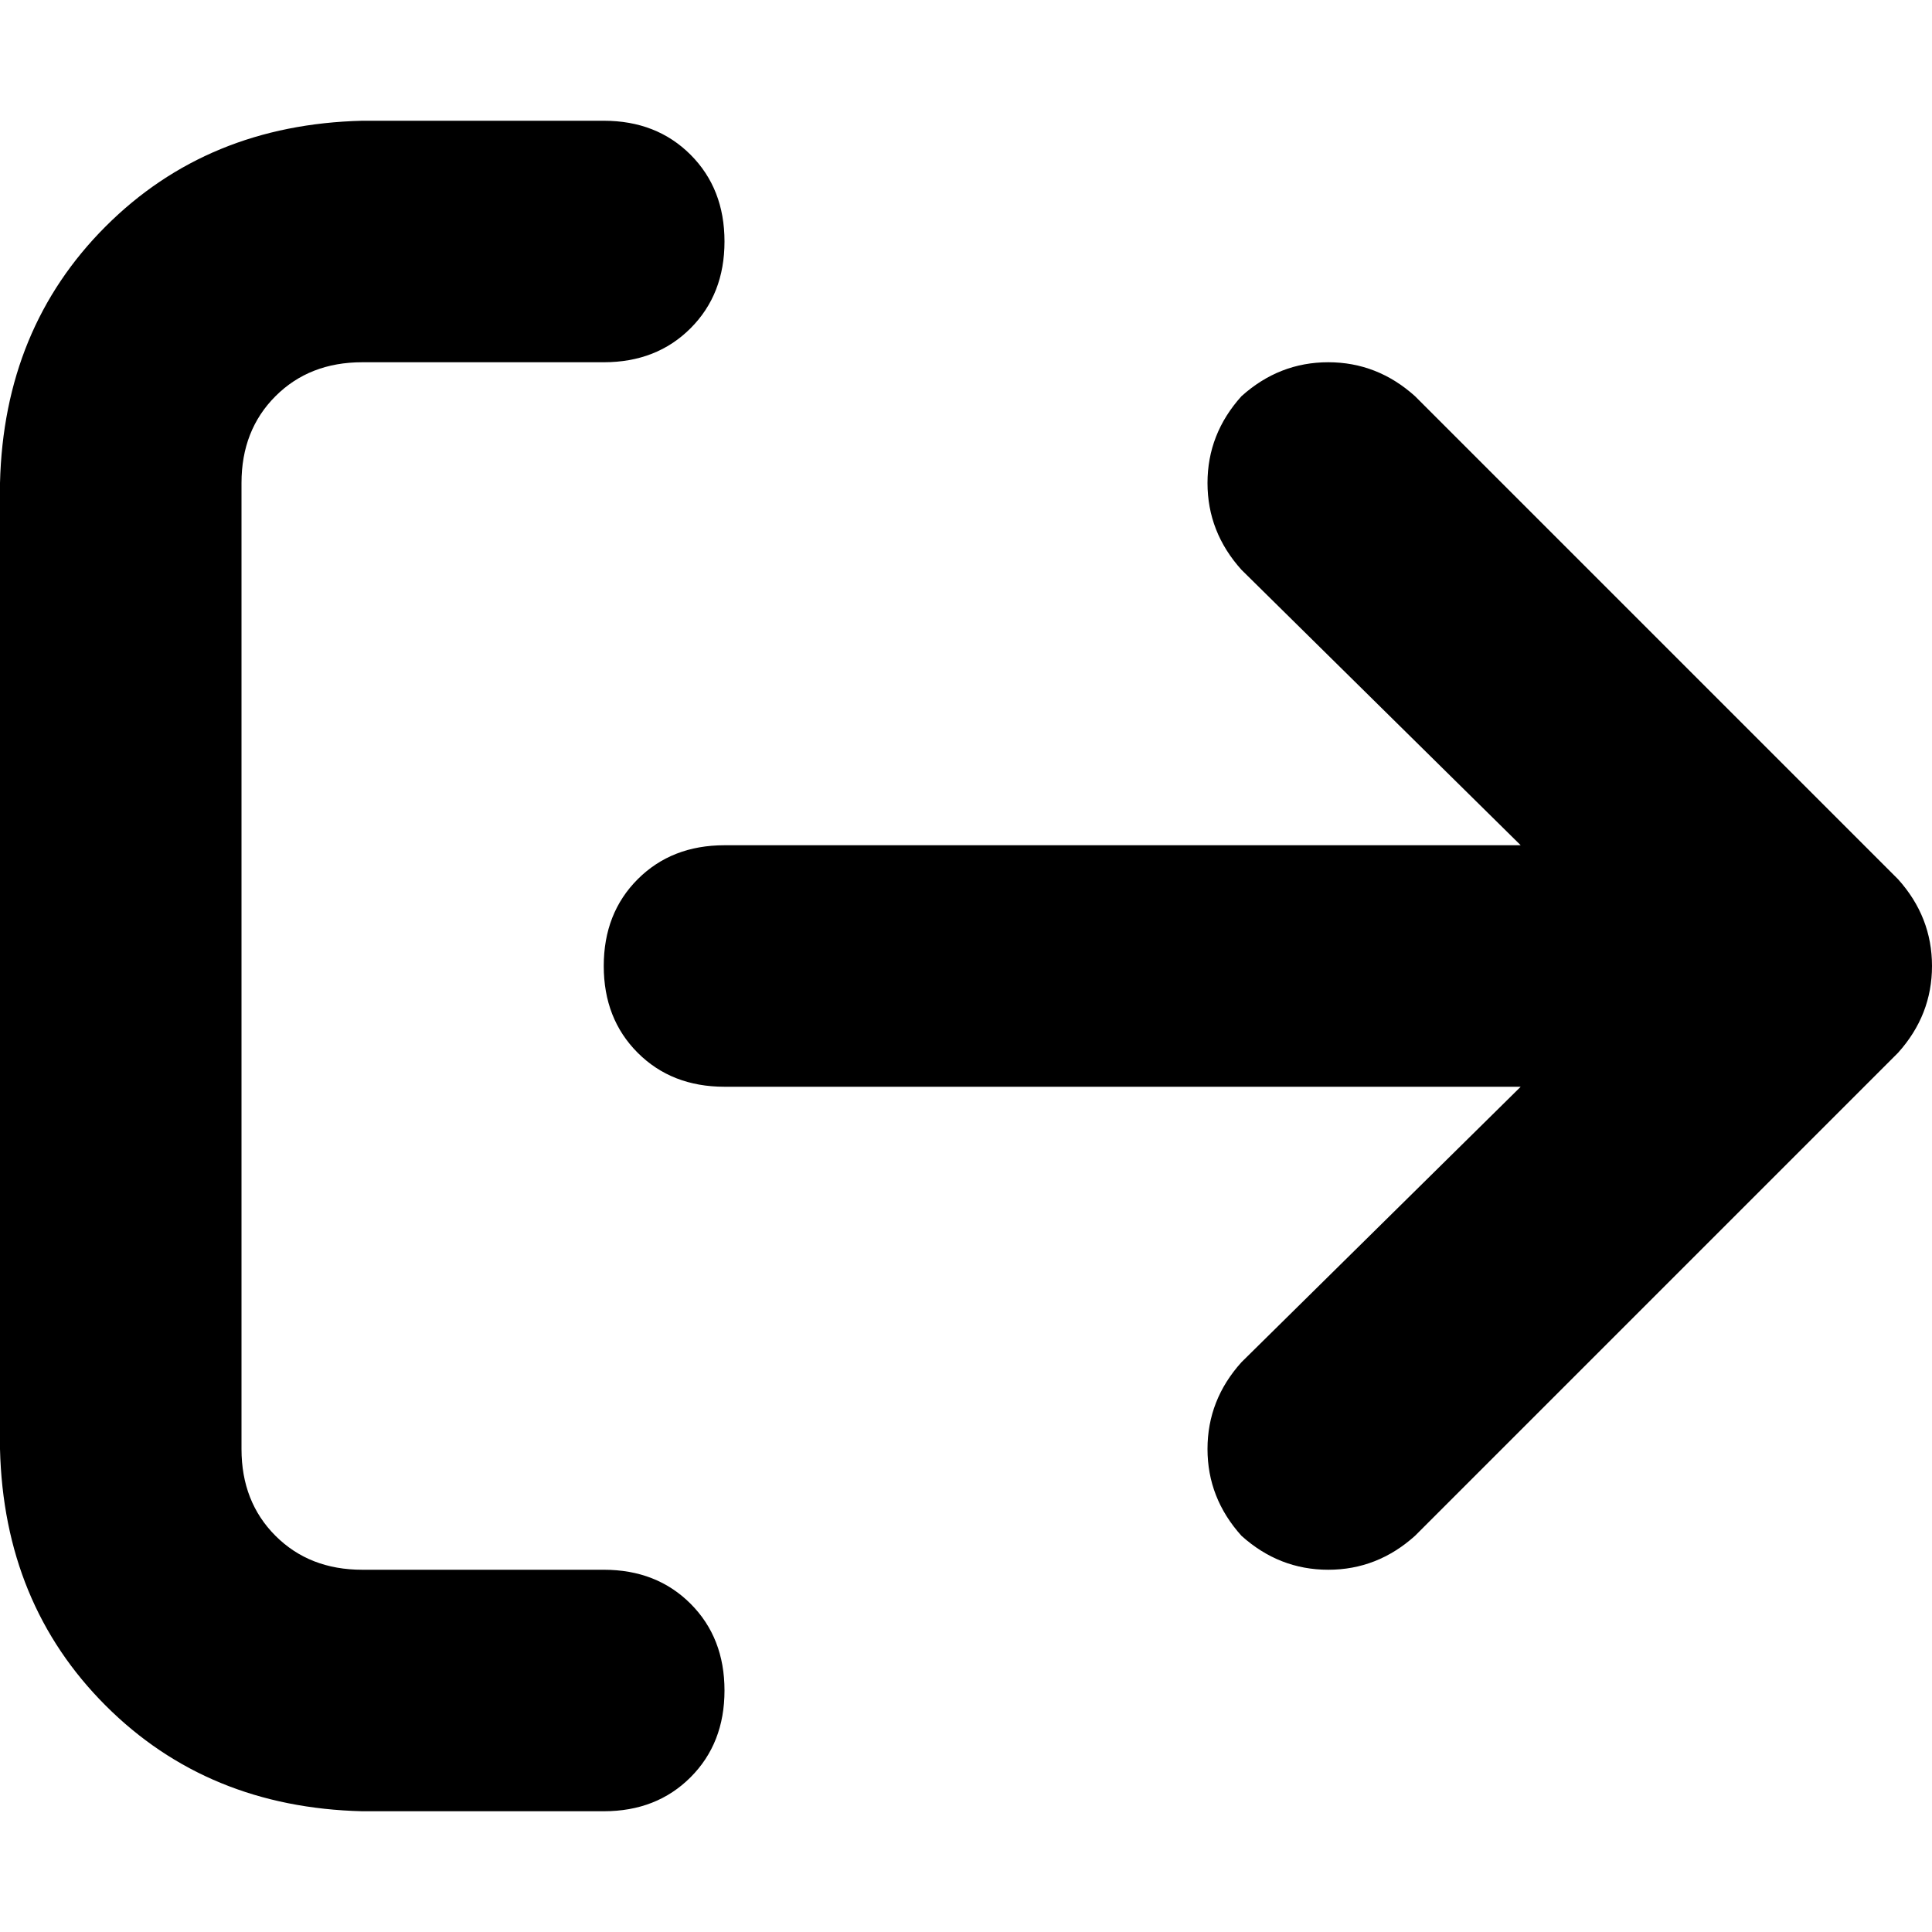 <svg xmlns="http://www.w3.org/2000/svg" viewBox="0 0 512 512">
  <path d="M 503 279 Q 512 269 512 256 L 512 256 L 512 256 Q 512 243 503 233 L 375 105 L 375 105 Q 365 96 352 96 Q 339 96 329 105 Q 320 115 320 128 Q 320 141 329 151 L 403 224 L 403 224 L 192 224 L 192 224 Q 178 224 169 233 Q 160 242 160 256 Q 160 270 169 279 Q 178 288 192 288 L 403 288 L 403 288 L 329 361 L 329 361 Q 320 371 320 384 Q 320 397 329 407 Q 339 416 352 416 Q 365 416 375 407 L 503 279 L 503 279 Z M 160 96 Q 174 96 183 87 L 183 87 L 183 87 Q 192 78 192 64 Q 192 50 183 41 Q 174 32 160 32 L 96 32 L 96 32 Q 55 33 28 60 Q 1 87 0 128 L 0 384 L 0 384 Q 1 425 28 452 Q 55 479 96 480 L 160 480 L 160 480 Q 174 480 183 471 Q 192 462 192 448 Q 192 434 183 425 Q 174 416 160 416 L 96 416 L 96 416 Q 82 416 73 407 Q 64 398 64 384 L 64 128 L 64 128 Q 64 114 73 105 Q 82 96 96 96 L 160 96 L 160 96 Z" />
</svg>